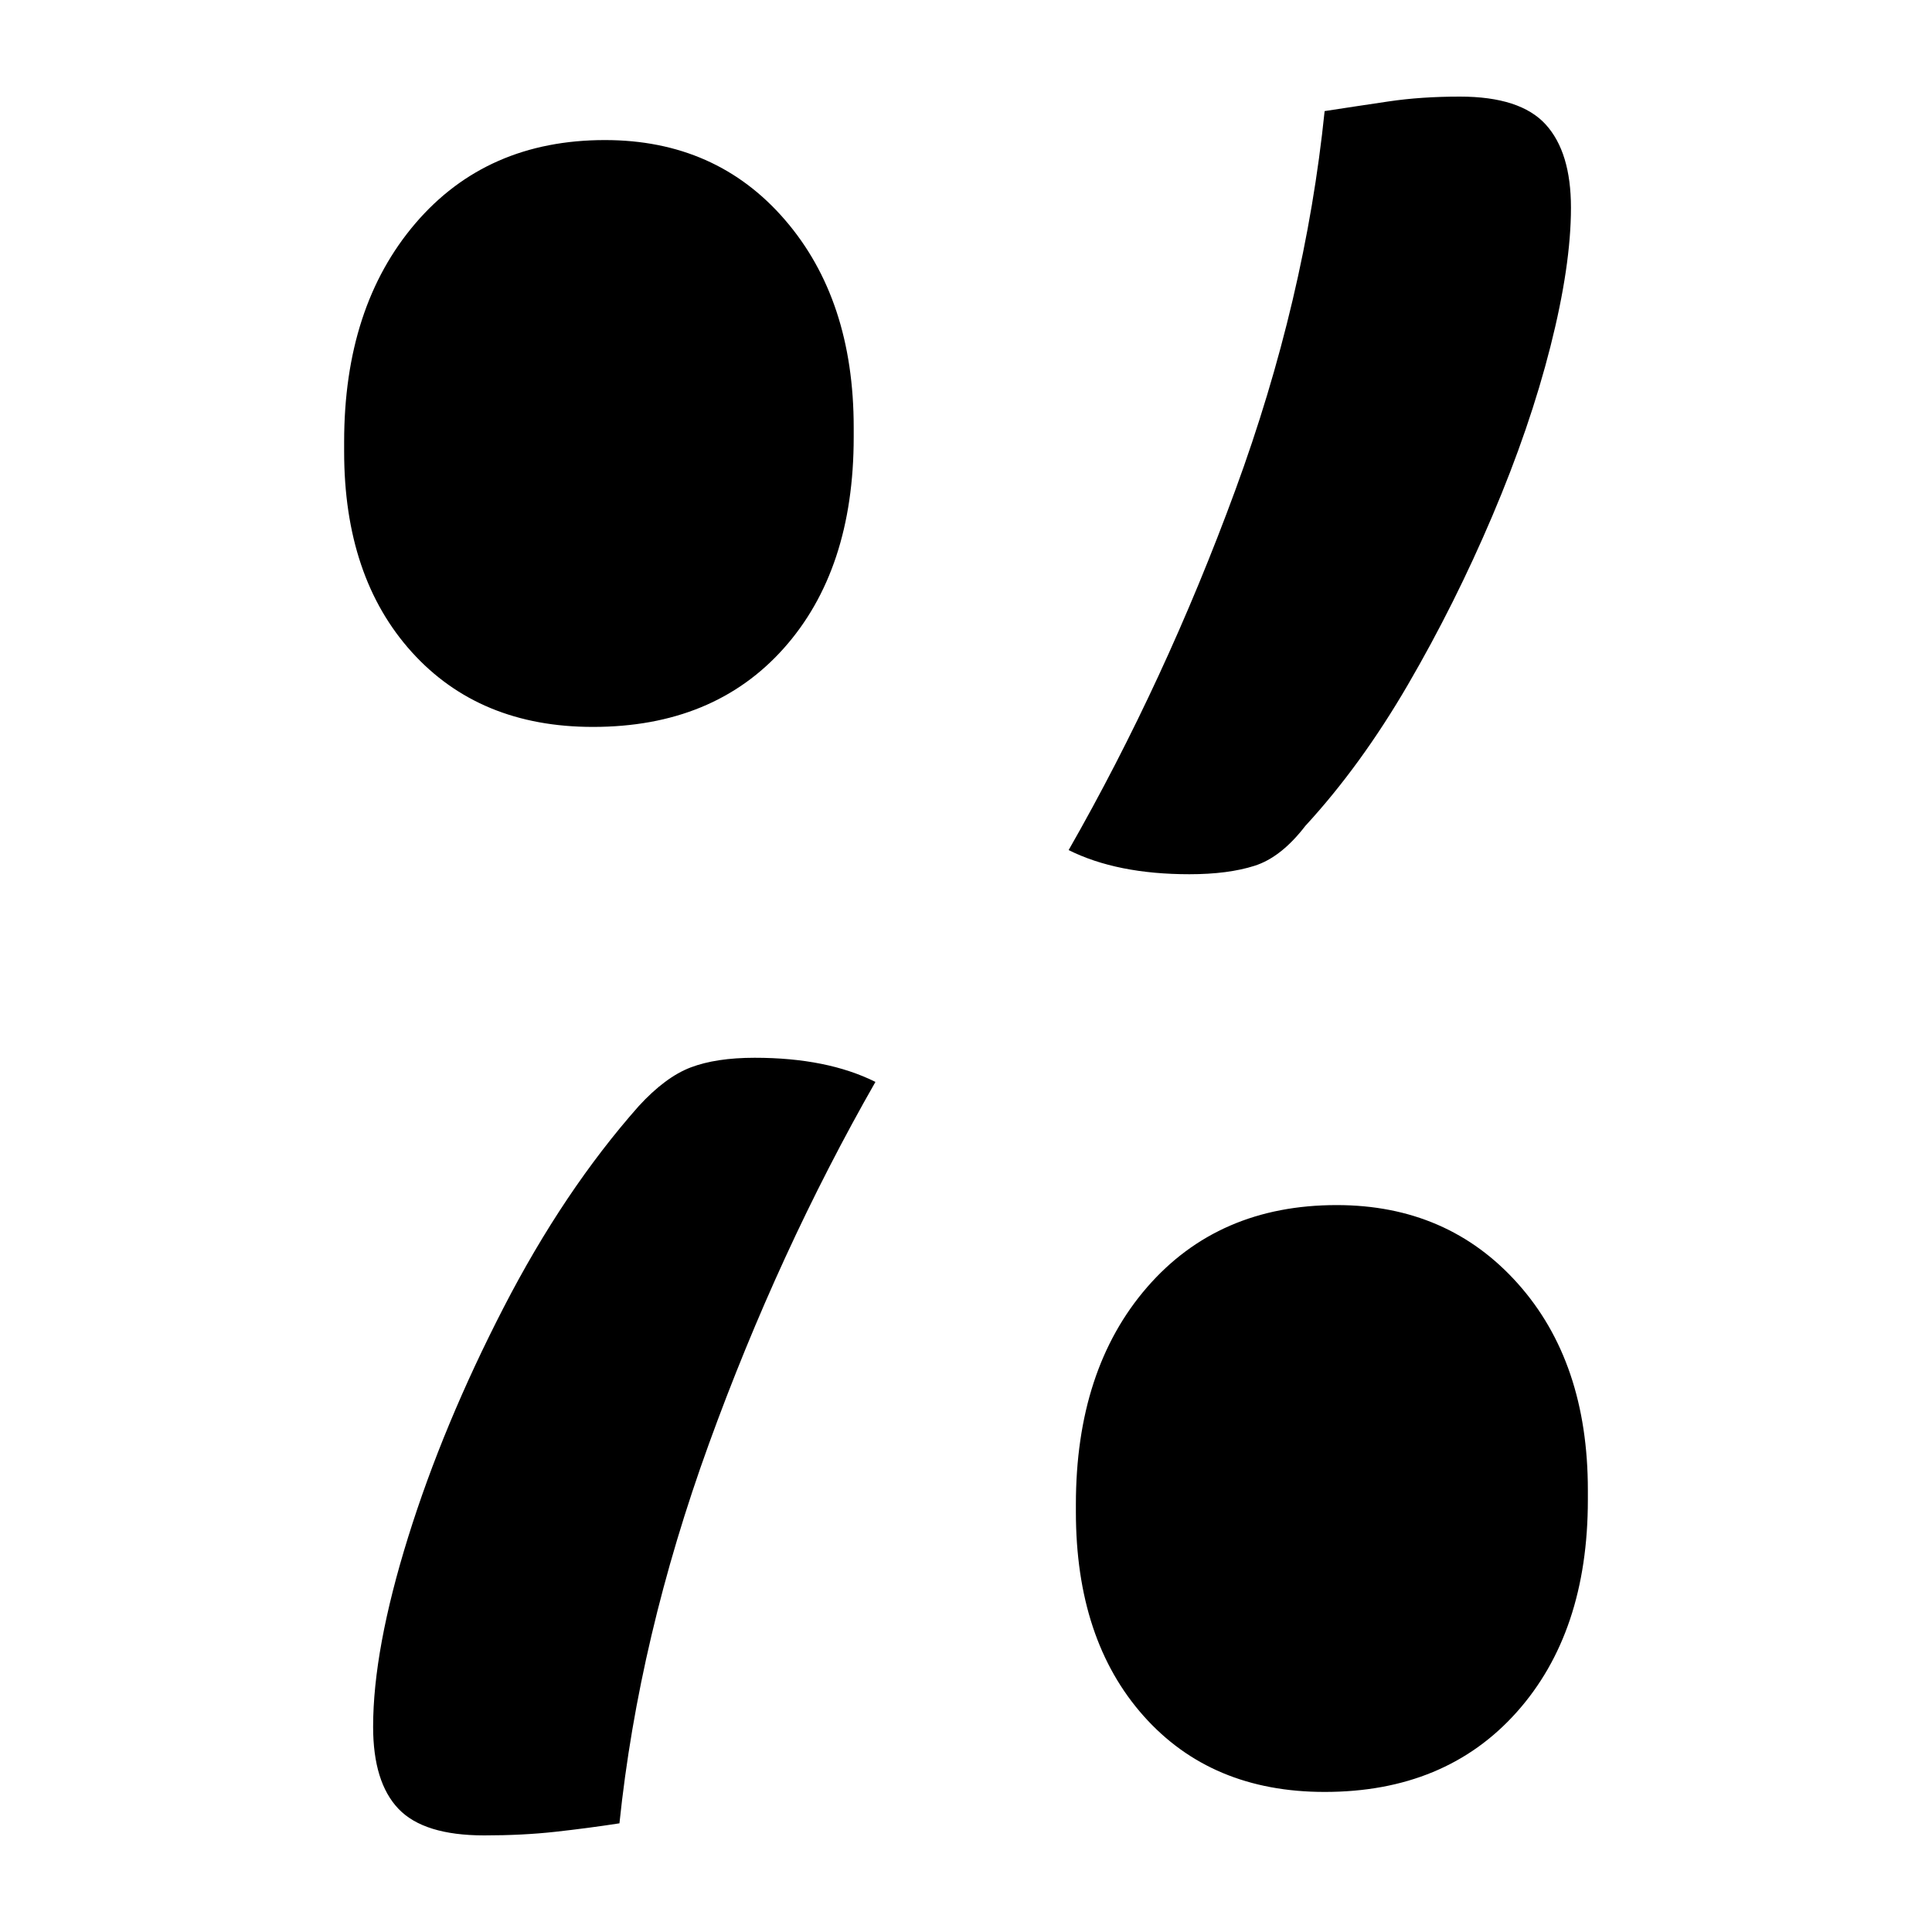 <?xml version="1.0" encoding="UTF-8"?>
<svg width="1000" height="1000" viewBox="0 0 1000 1000" version="1.1" xmlns="http://www.w3.org/2000/svg" xmlns:xlink="http://www.w3.org/1999/xlink">
 <path d="M170,199 c13.33,23.33,24.83,48.17,34.5,74.5 c9.67,26.33,15.83,52.5,18.5,78.5 c4.33,0.67,8.75,1.33,13.25,2 c4.5,0.67,9.42,1,14.75,1 c8.33,0,14.25,-1.92,17.75,-5.75 c3.5,-3.83,5.25,-9.58,5.25,-17.25 c0,-8.0,-1.42,-17.58,-4.25,-28.75 c-2.83,-11.17,-6.83,-22.83,-12,-35 c-5.17,-12.17,-11.0,-23.83,-17.5,-35 c-6.5,-11.17,-13.58,-20.92,-21.25,-29.25 c-3.33,-4.33,-6.83,-7.08,-10.5,-8.25 c-3.67,-1.17,-8.17,-1.75,-13.5,-1.75 c-10.0,0,-18.33,1.67,-25,5 Z M74,346 c15.33,0,27.75,-5.5,37.25,-16.5 c9.5,-11.0,14.25,-25.33,14.25,-43 l0,-2 c0,-18.33,-4.83,-32.92,-14.5,-43.75 c-9.67,-10.83,-22.83,-16.25,-39.5,-16.25 c-15.67,0,-28.17,5.17,-37.5,15.5 c-9.33,10.33,-14,24.17,-14,41.5 l0,2 c0,18.67,4.92,33.75,14.75,45.25 c9.83,11.5,22.92,17.25,39.25,17.25 Z M130,151 c-13.33,-23.33,-24.83,-48.33,-34.5,-75 c-9.67,-26.67,-15.83,-52.83,-18.5,-78.5 c-4.33,-0.67,-8.75,-1.25,-13.25,-1.75 c-4.5,-0.5,-9.42,-0.75,-14.75,-0.75 c-8.33,0,-14.25,1.83,-17.75,5.5 c-3.5,3.67,-5.25,9.33,-5.25,17 c0,10.67,2.42,23.75,7.25,39.25 c4.83,15.5,11.42,31.33,19.75,47.5 c8.33,16.17,17.67,30.08,28,41.75 c3.67,4.0,7.25,6.67,10.75,8 c3.5,1.33,7.92,2,13.25,2 c10.0,0,18.33,-1.67,25,-5 Z M225.5,125.5 c15.33,0,27.83,-5.42,37.5,-16.25 c9.67,-10.83,14.5,-25.08,14.5,-42.75 l0,-2 c0,-18.33,-4.92,-33.0,-14.75,-44 c-9.83,-11.0,-23.08,-16.5,-39.75,-16.5 c-15.67,0,-28.17,5.25,-37.5,15.75 c-9.33,10.5,-14,24.58,-14,42.25 l0,1.5 c0,18.67,4.92,33.67,14.75,45 c9.83,11.33,22.92,17,39.25,17 Z M225.5,125.5" fill="rgb(0,0,0)" transform="matrix(2.5,0.0,0.0,-2.5,128.125,937.5)"/>
</svg>